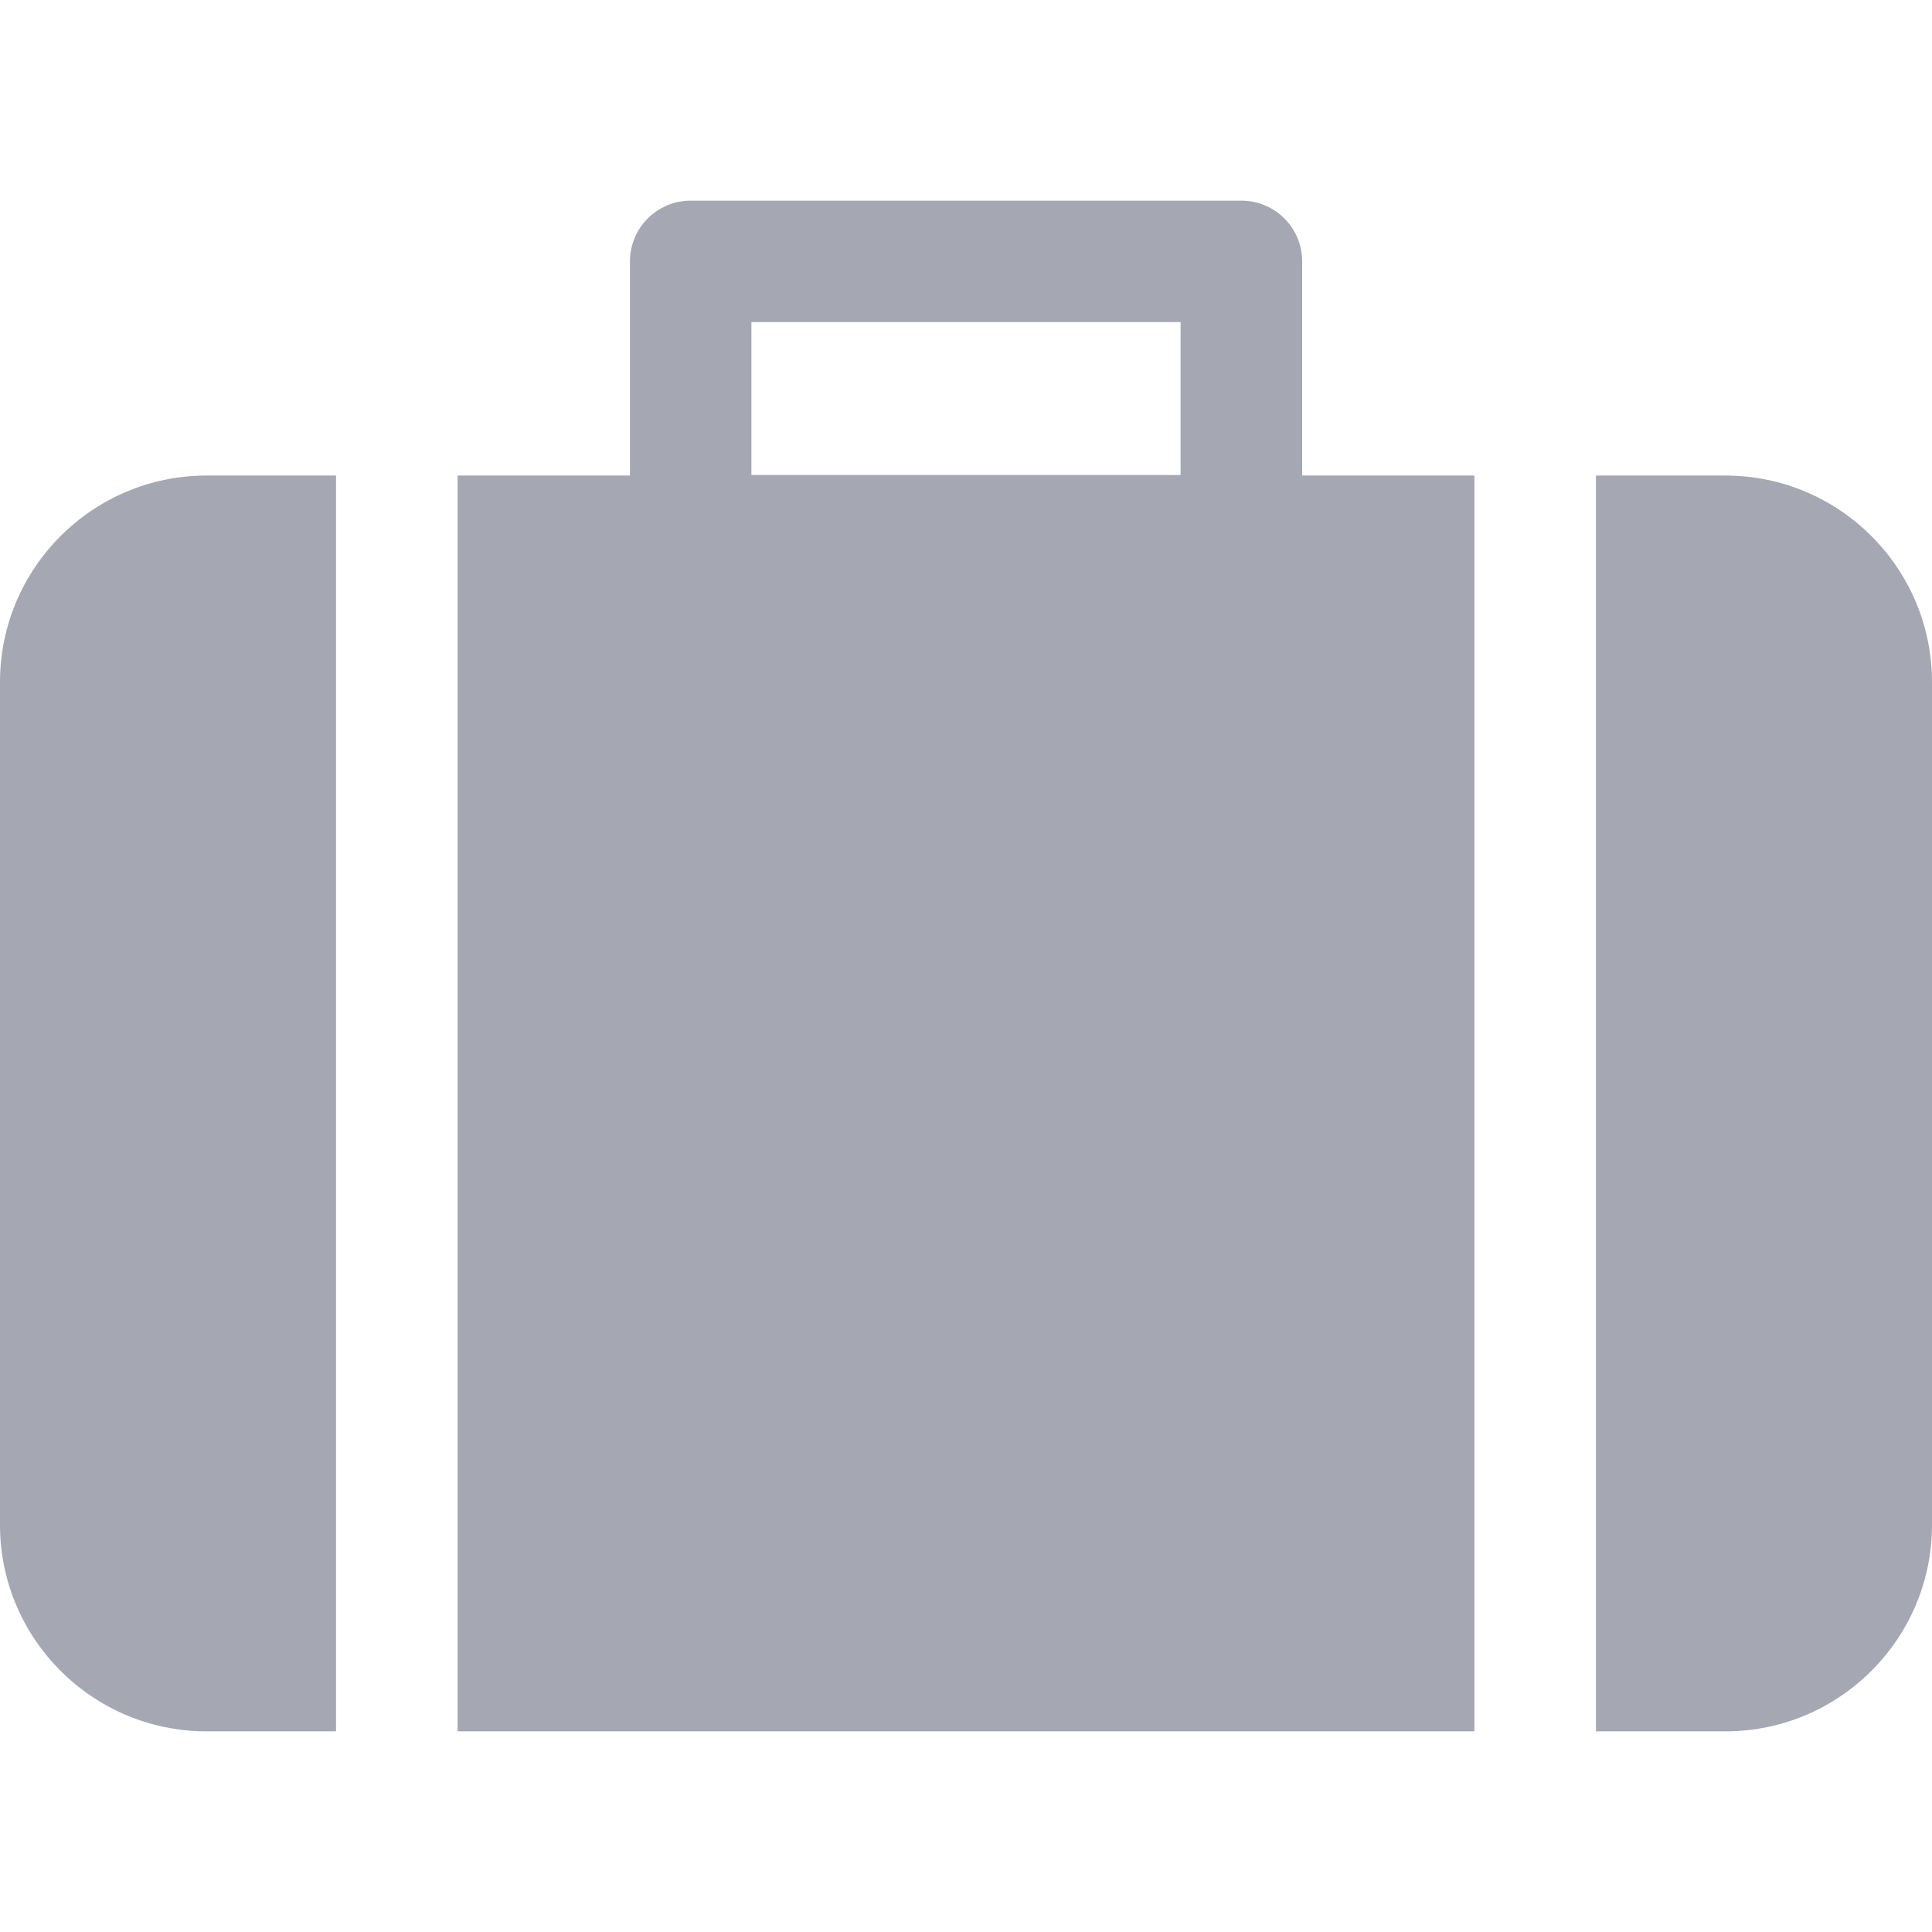 <svg width="14" height="14" viewBox="0 0 14 14" fill="none" xmlns="http://www.w3.org/2000/svg">
<path d="M9.436 3.446V1.894C9.436 1.651 9.239 1.454 8.995 1.454H5.005C4.762 1.454 4.565 1.651 4.565 1.894V3.446H3.316V12.546H10.684V3.446H9.436ZM8.555 3.442H5.445V2.334H8.555V3.442H8.555Z" fill="#A5A7B2"/>
<path d="M1.497 3.446C0.671 3.446 0 4.117 0 4.943V11.05C0 11.875 0.671 12.546 1.497 12.546H2.435V3.446H1.497Z" fill="#A5A7B2"/>
<path d="M12.503 3.446H11.565V12.546H12.503C13.329 12.546 14 11.875 14 11.05V4.943C14 4.117 13.329 3.446 12.503 3.446Z" fill="#A5A7B2"/>
</svg>

